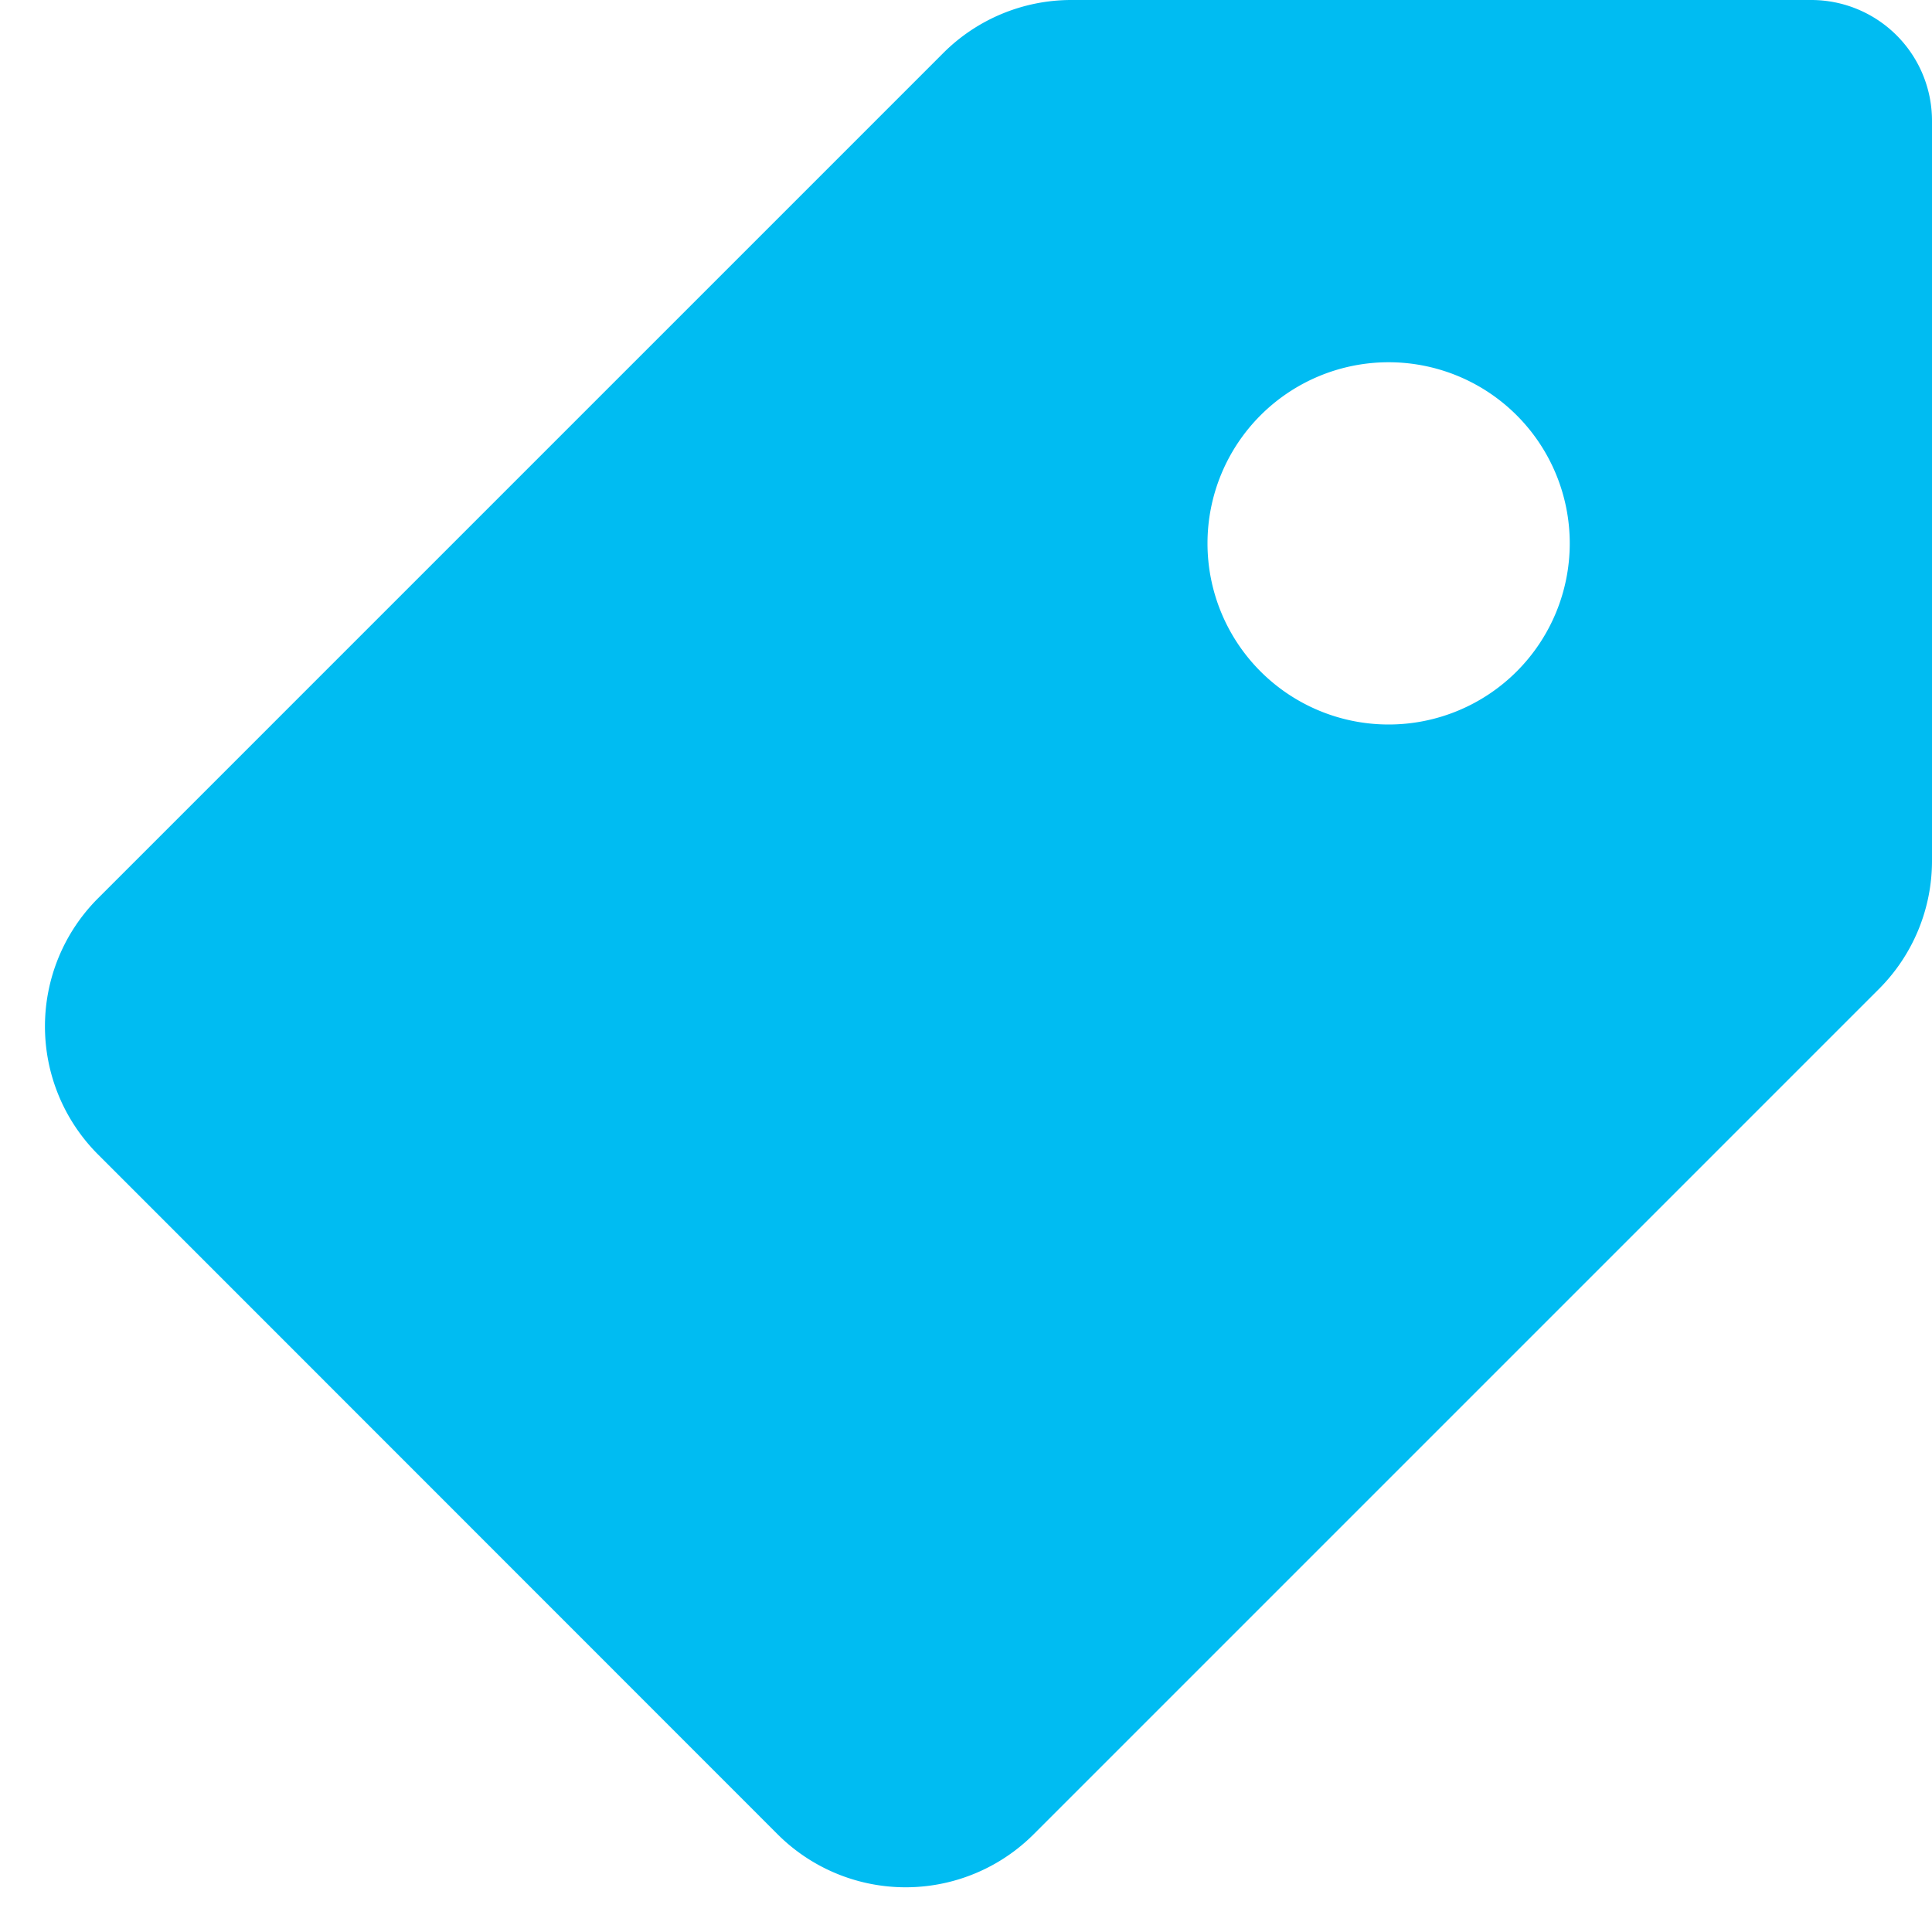  <svg viewBox="0 0 16 16" width="20" height="20" fill="#00bcf2" xmlns="http://www.w3.org/2000/svg"><path fill-rule="evenodd" clip-rule="evenodd" d="M8.871 0a1.5 1.5 0 00-1.06.44l-7 7a1.5 1.5 0 000 2.12l5.628 5.63a1.5 1.5 0 002.122 0l7-7A1.5 1.5 0 0016 7.128V1a1 1 0 00-1-1H8.871zM13 4.5a1.5 1.5 0 11-3 0 1.5 1.5 0 013 0z" fill="#00bcf2"></path></svg>
